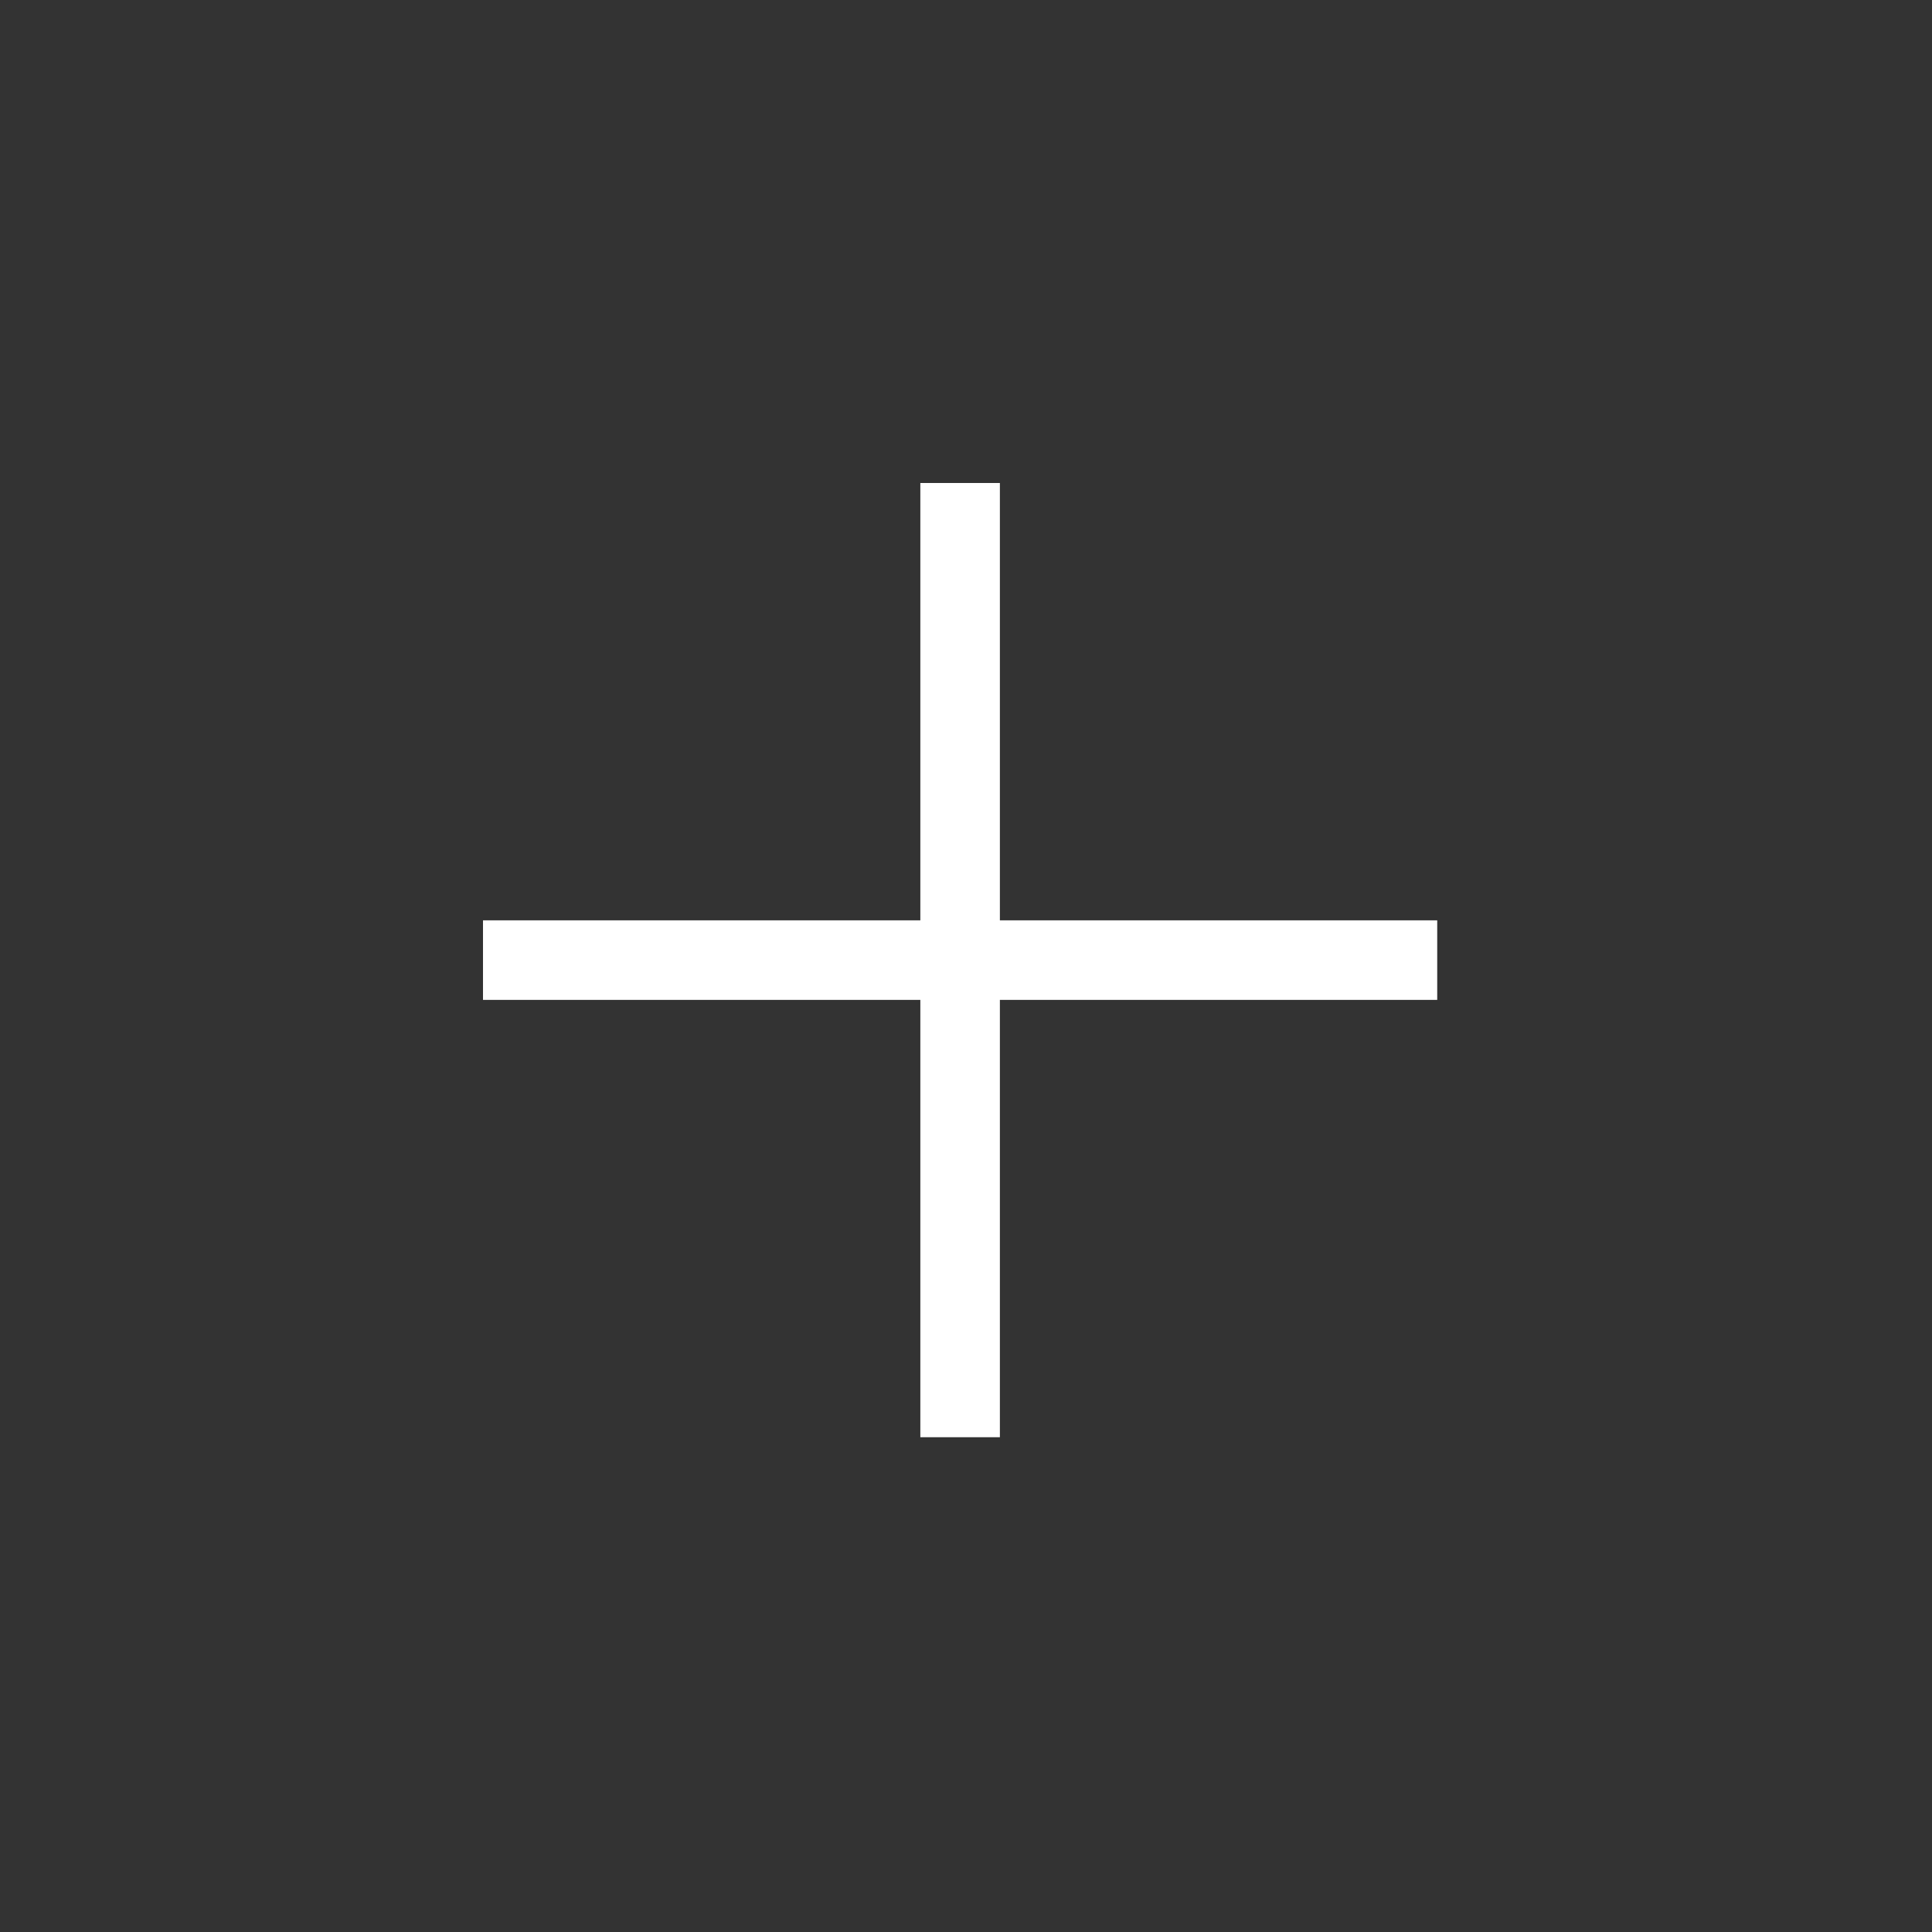 <svg width="41" height="41" viewBox="0 0 41 41" fill="none" xmlns="http://www.w3.org/2000/svg">
<rect x="0" y="0" width="41" height="41" fill="#333333" stroke="none"/>
<mask id="mask0_717_5993" style="mask-type:alpha" maskUnits="userSpaceOnUse" x="0" y="0" width="41" height="41">
<rect x="0.125" y="0.125" width="40.5" height="40.5" fill="#D9D9D9"/>
</mask>
<g mask="url(#mask0_717_5993)">
<path d="M19.531 21.219H10.25V19.531H19.531V10.25H21.219V19.531H30.5V21.219H21.219V30.5H19.531V21.219Z" fill="white"/>
</g>
</svg>
